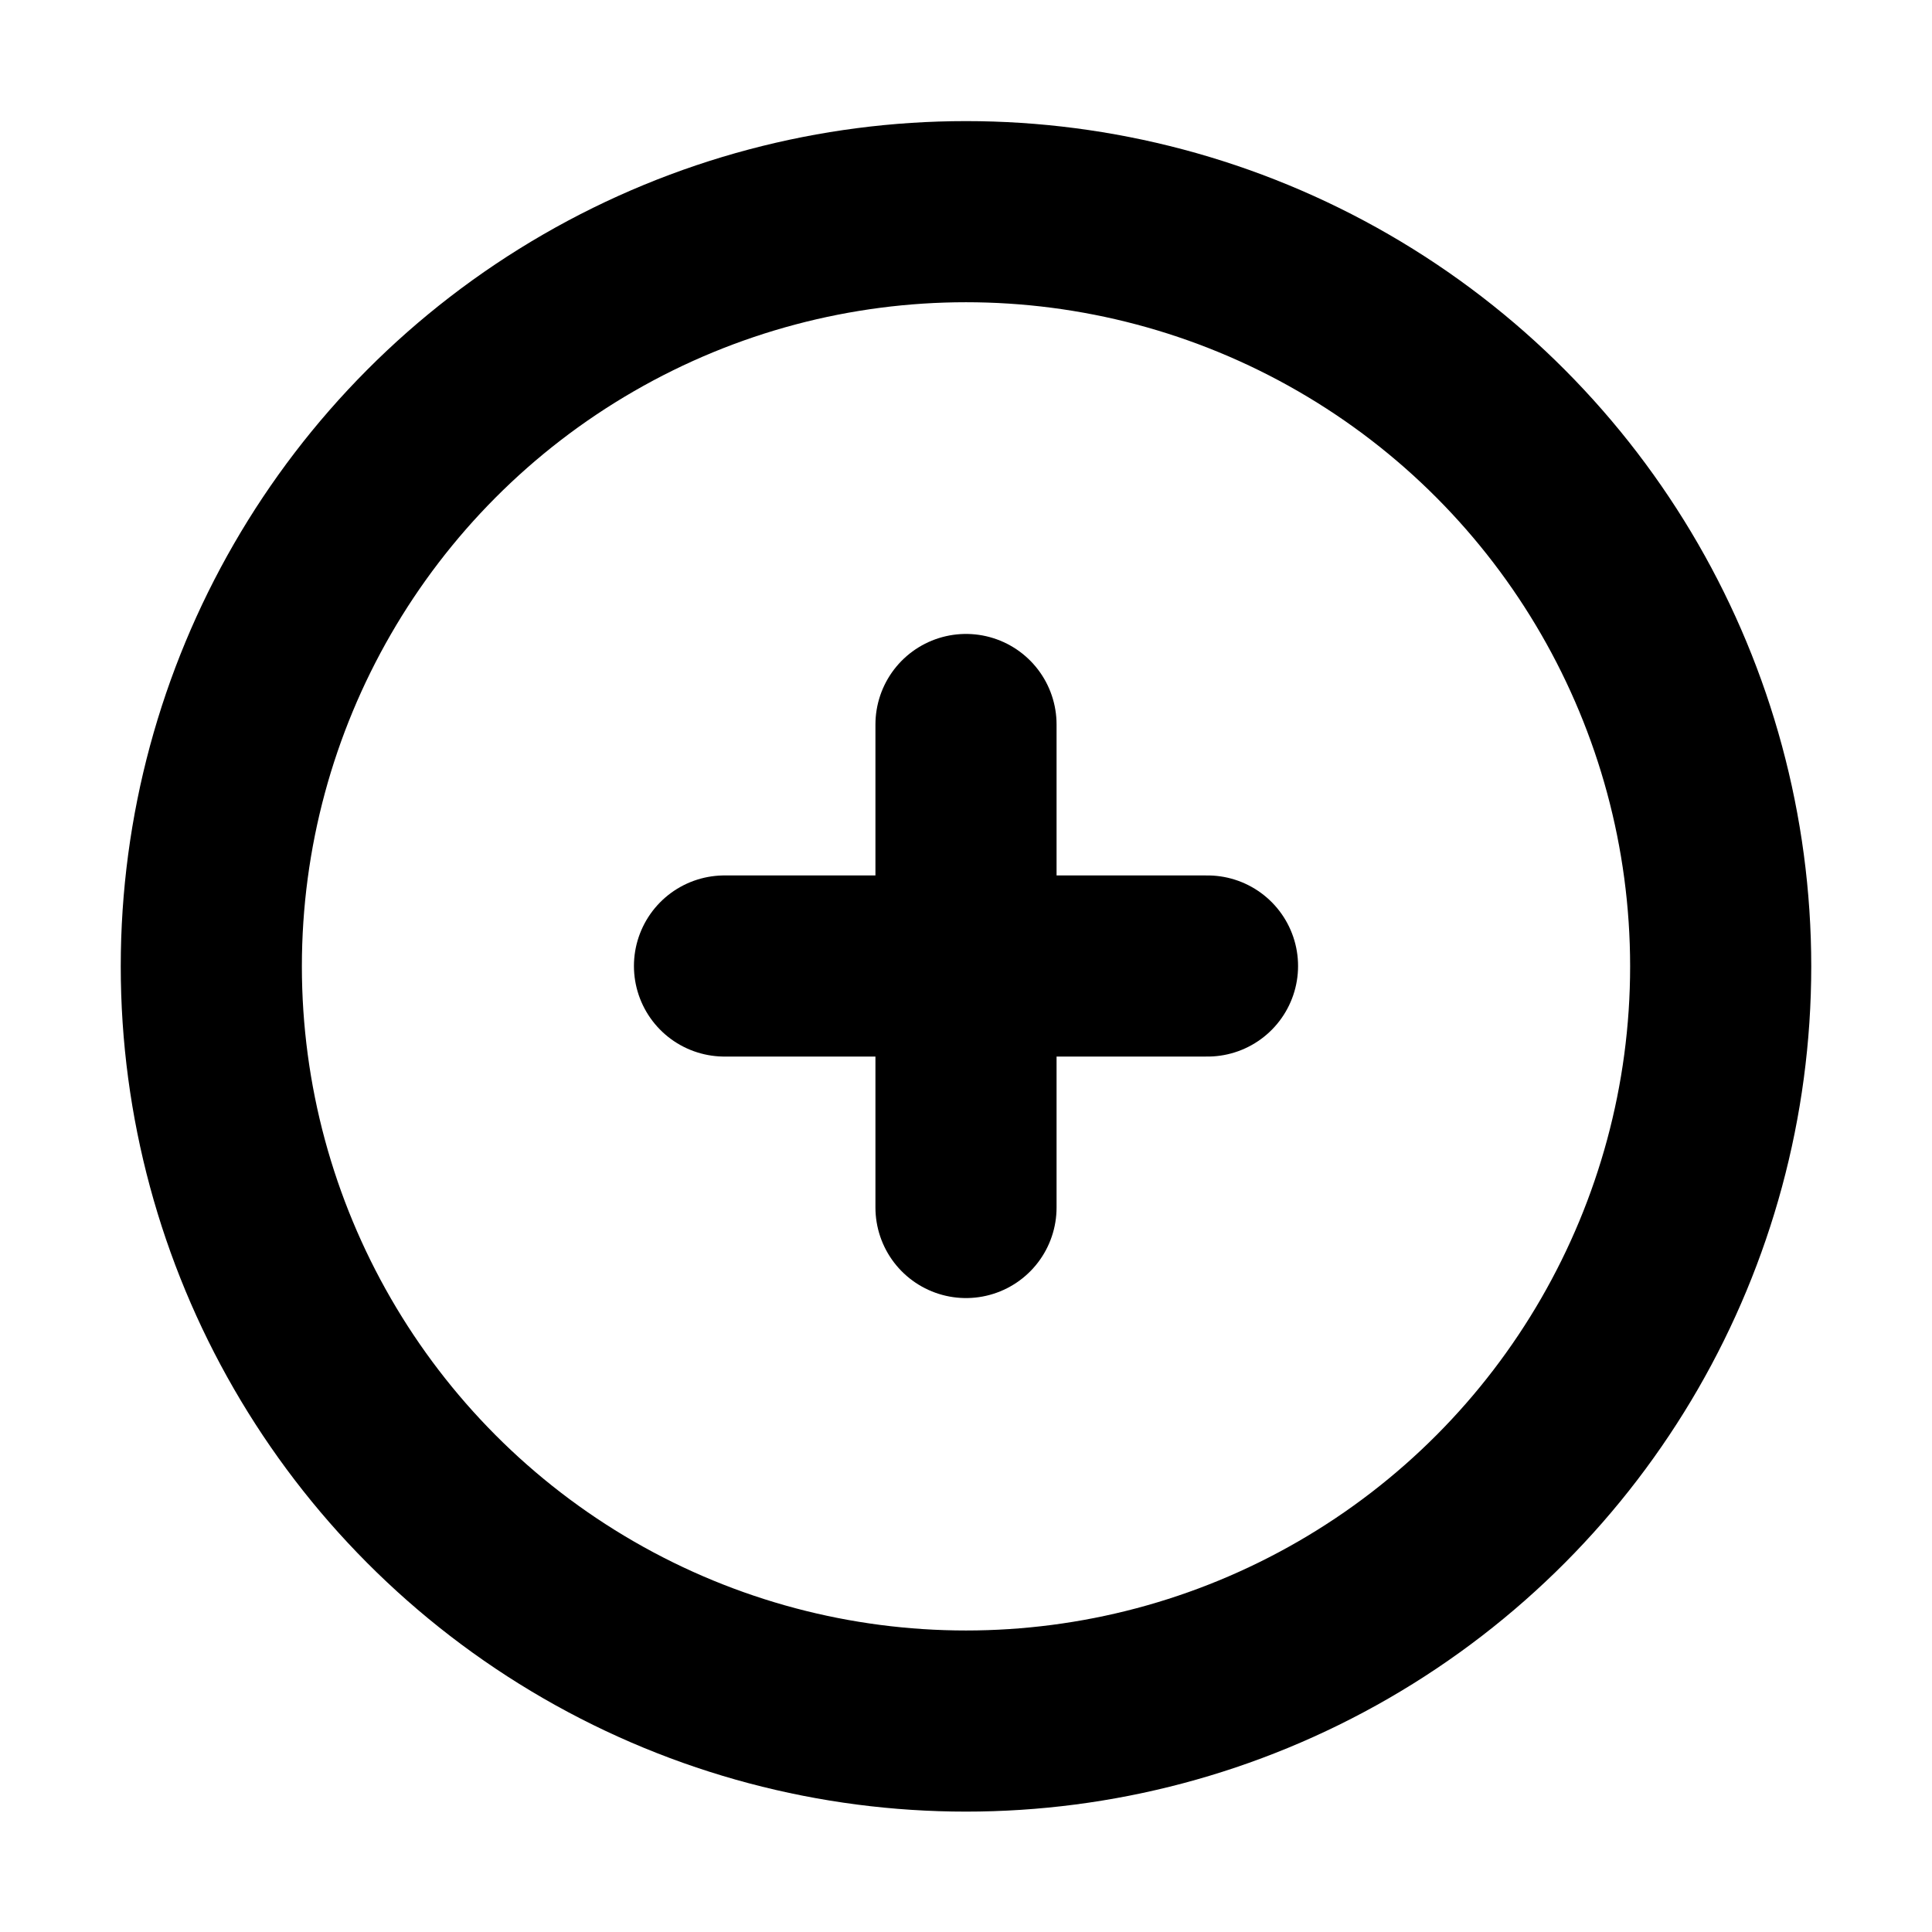 <svg xmlns="http://www.w3.org/2000/svg" width="16" height="16" fill="none" viewBox="0 0 16 16">
  <circle cx="8" cy="8.003" r="6.25" stroke="currentColor" stroke-linecap="round" stroke-width="1.5"/>
  <path stroke="currentColor" stroke-linecap="round" stroke-width="1.5" d="M10 8H8m0 0H6m2 0V6m0 2v2"/>
</svg>
